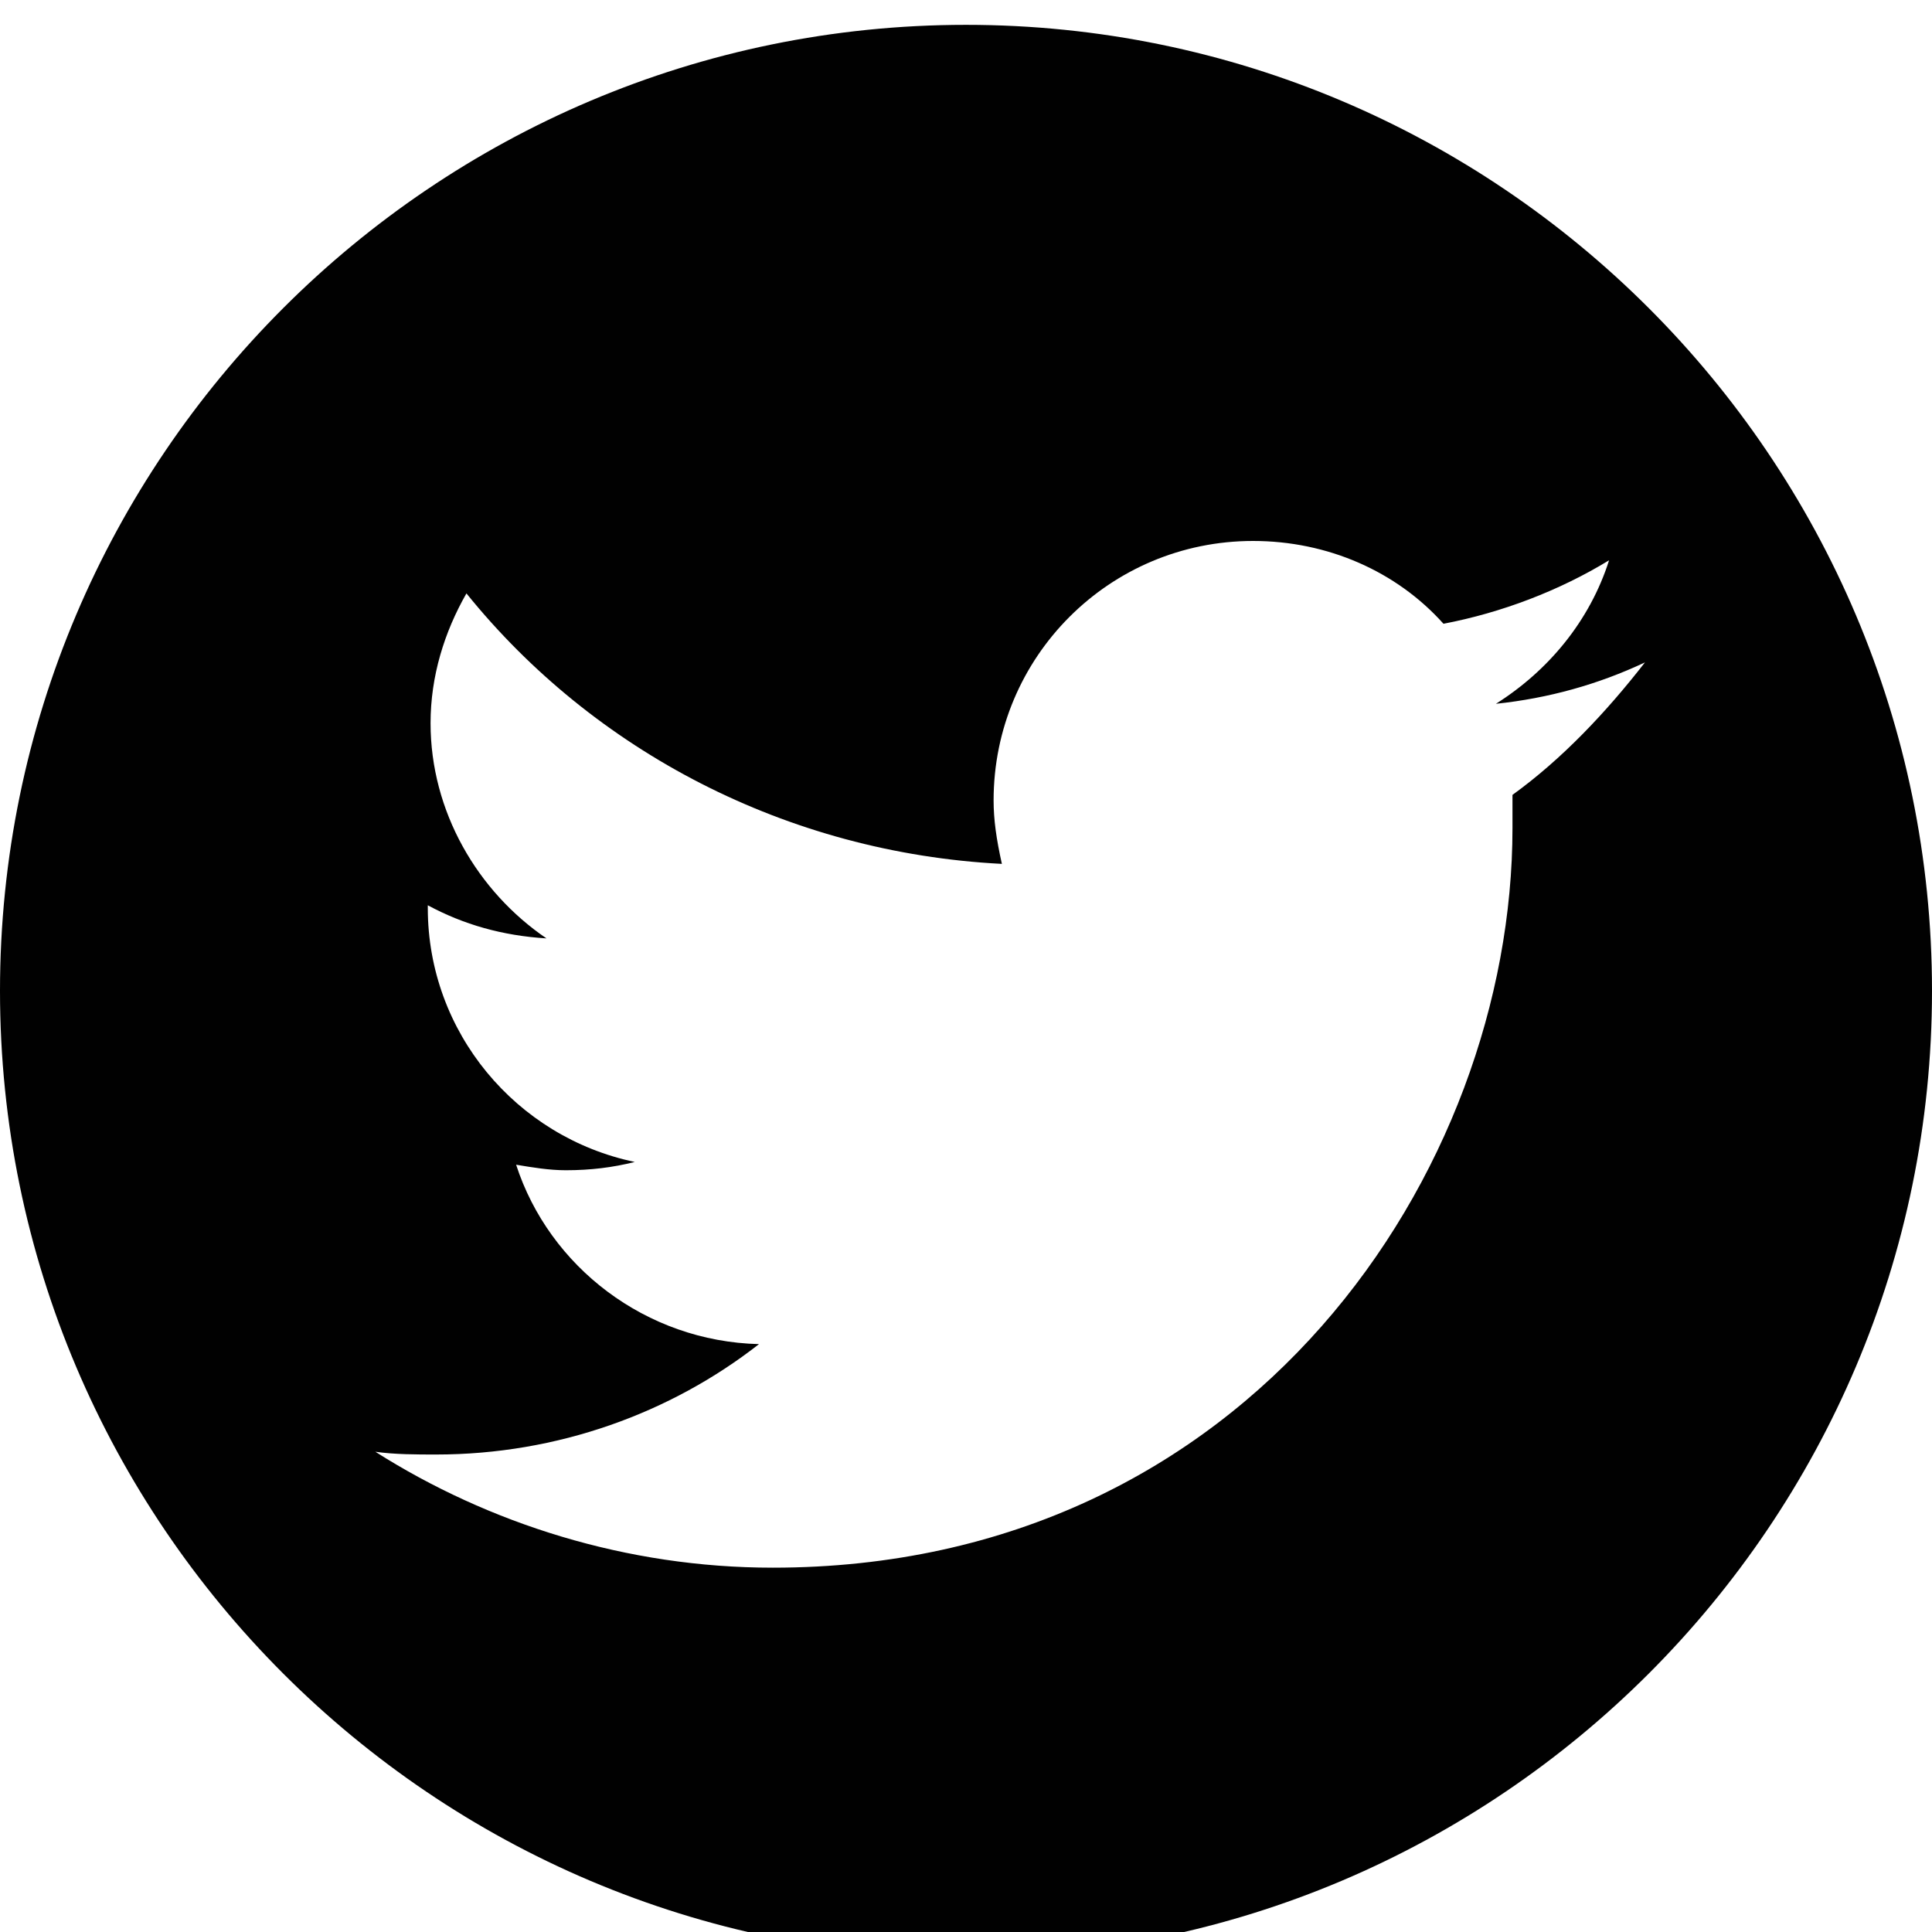 <?xml version="1.0" encoding="utf-8"?>
<!-- Generator: Adobe Illustrator 19.1.0, SVG Export Plug-In . SVG Version: 6.00 Build 0)  -->
<svg version="1.1" id="Layer_1" xmlns="http://www.w3.org/2000/svg" xmlns:xlink="http://www.w3.org/1999/xlink" x="0px" y="0px"
	 viewBox="0 0 70 70" style="enable-background:new 0 0 70 70;" xml:space="preserve">
<style type="text/css">
	.st0{fill:#010101;}
</style>
<path class="st0" d="M35,0.9c-19.3,0-35,15.7-35,35s15.7,35,35,35c19.3,0,35-15.7,35-35S54.3,0.9,35,0.9z M54.8,28.8
	c0,0.4,0,0.8,0,1.2c0,12.4-9.5,26.8-26.8,26.8c-5.3,0-10.3-1.6-14.4-4.2c0.7,0.1,1.5,0.1,2.2,0.1c4.4,0,8.5-1.5,11.7-4
	c-4.1-0.1-7.6-2.8-8.8-6.5c0.6,0.1,1.2,0.2,1.8,0.2c0.9,0,1.7-0.1,2.5-0.3c-4.3-0.9-7.5-4.7-7.5-9.2c0,0,0-0.1,0-0.1
	c1.3,0.7,2.7,1.1,4.3,1.2c-2.5-1.7-4.2-4.6-4.2-7.8c0-1.7,0.5-3.3,1.3-4.7c4.6,5.7,11.6,9.4,19.4,9.8C36.1,30.4,36,29.7,36,29
	c0-5.2,4.2-9.4,9.4-9.4c2.7,0,5.2,1.1,6.9,3c2.1-0.4,4.2-1.2,6-2.3c-0.7,2.2-2.2,4-4.1,5.2c1.9-0.2,3.7-0.7,5.4-1.5
	C58.2,25.8,56.6,27.5,54.8,28.8z"/>
</svg>
